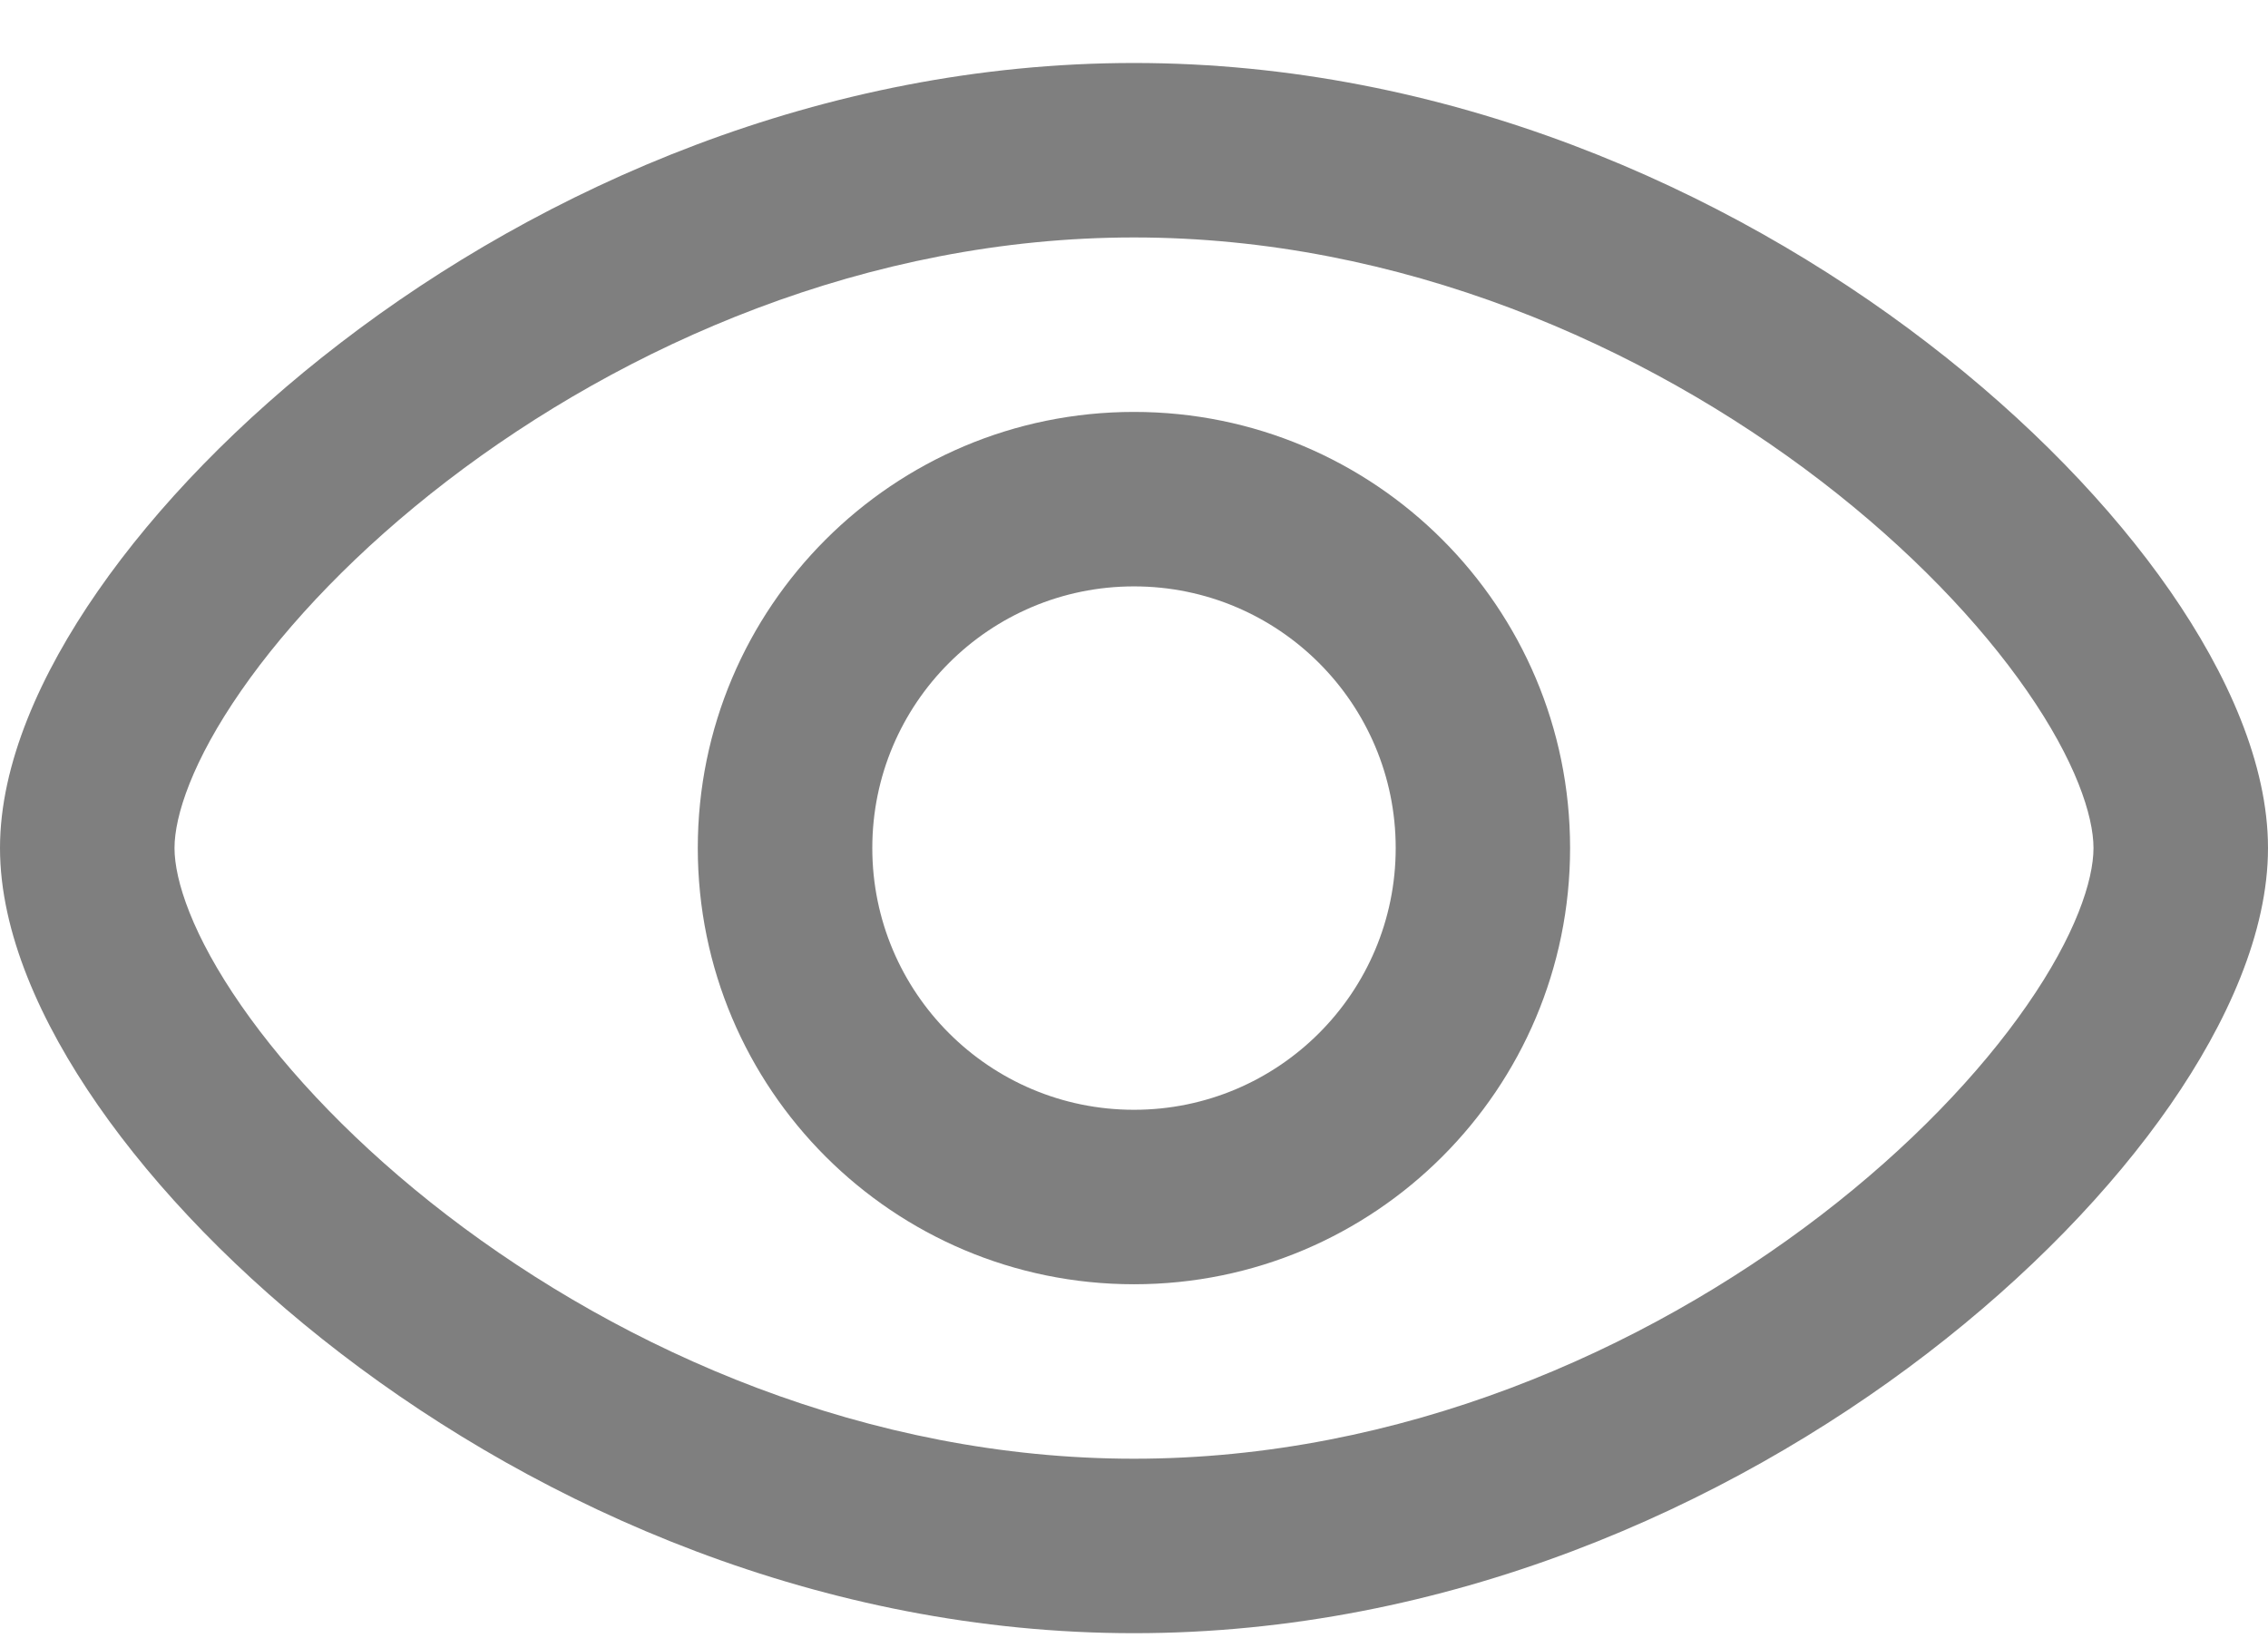 <svg width="18" height="13" viewBox="0 0 18 13" fill="none" xmlns="http://www.w3.org/2000/svg">
<path fill-rule="evenodd" clip-rule="evenodd" d="M5.538 6.732C5.538 4.82 7.088 3.27 9 3.27C10.912 3.27 12.461 4.82 12.461 6.732C12.461 8.645 10.912 10.195 9 10.195C7.088 10.195 5.538 8.645 5.538 6.732ZM9 4.655C7.853 4.655 6.923 5.585 6.923 6.732C6.923 7.88 7.853 8.81 9 8.81C10.147 8.81 11.077 7.88 11.077 6.732C11.077 5.585 10.147 4.655 9 4.655Z" fill="black" fill-opacity="0.5"/>
<path fill-rule="evenodd" clip-rule="evenodd" d="M1.914 5.483C1.527 6.04 1.385 6.476 1.385 6.732C1.385 6.989 1.527 7.425 1.914 7.982C2.288 8.521 2.844 9.106 3.547 9.646C4.957 10.728 6.889 11.58 9 11.58C11.111 11.58 13.043 10.728 14.453 9.646C15.156 9.106 15.712 8.521 16.086 7.982C16.473 7.425 16.615 6.989 16.615 6.732C16.615 6.476 16.473 6.04 16.086 5.483C15.712 4.944 15.156 4.359 14.453 3.819C13.043 2.737 11.111 1.885 9 1.885C6.889 1.885 4.957 2.737 3.547 3.819C2.844 4.359 2.288 4.944 1.914 5.483ZM2.704 2.721C4.301 1.494 6.522 0.5 9 0.5C11.478 0.5 13.699 1.494 15.296 2.721C16.096 3.335 16.757 4.02 17.224 4.693C17.677 5.347 18 6.065 18 6.732C18 7.4 17.677 8.118 17.224 8.772C16.757 9.445 16.096 10.13 15.296 10.744C13.699 11.97 11.478 12.965 9 12.965C6.522 12.965 4.301 11.97 2.704 10.744C1.904 10.13 1.243 9.445 0.776 8.772C0.322 8.118 0 7.4 0 6.732C0 6.065 0.322 5.347 0.776 4.693C1.243 4.02 1.904 3.335 2.704 2.721Z" fill="black" fill-opacity="0.5"/>
</svg>

